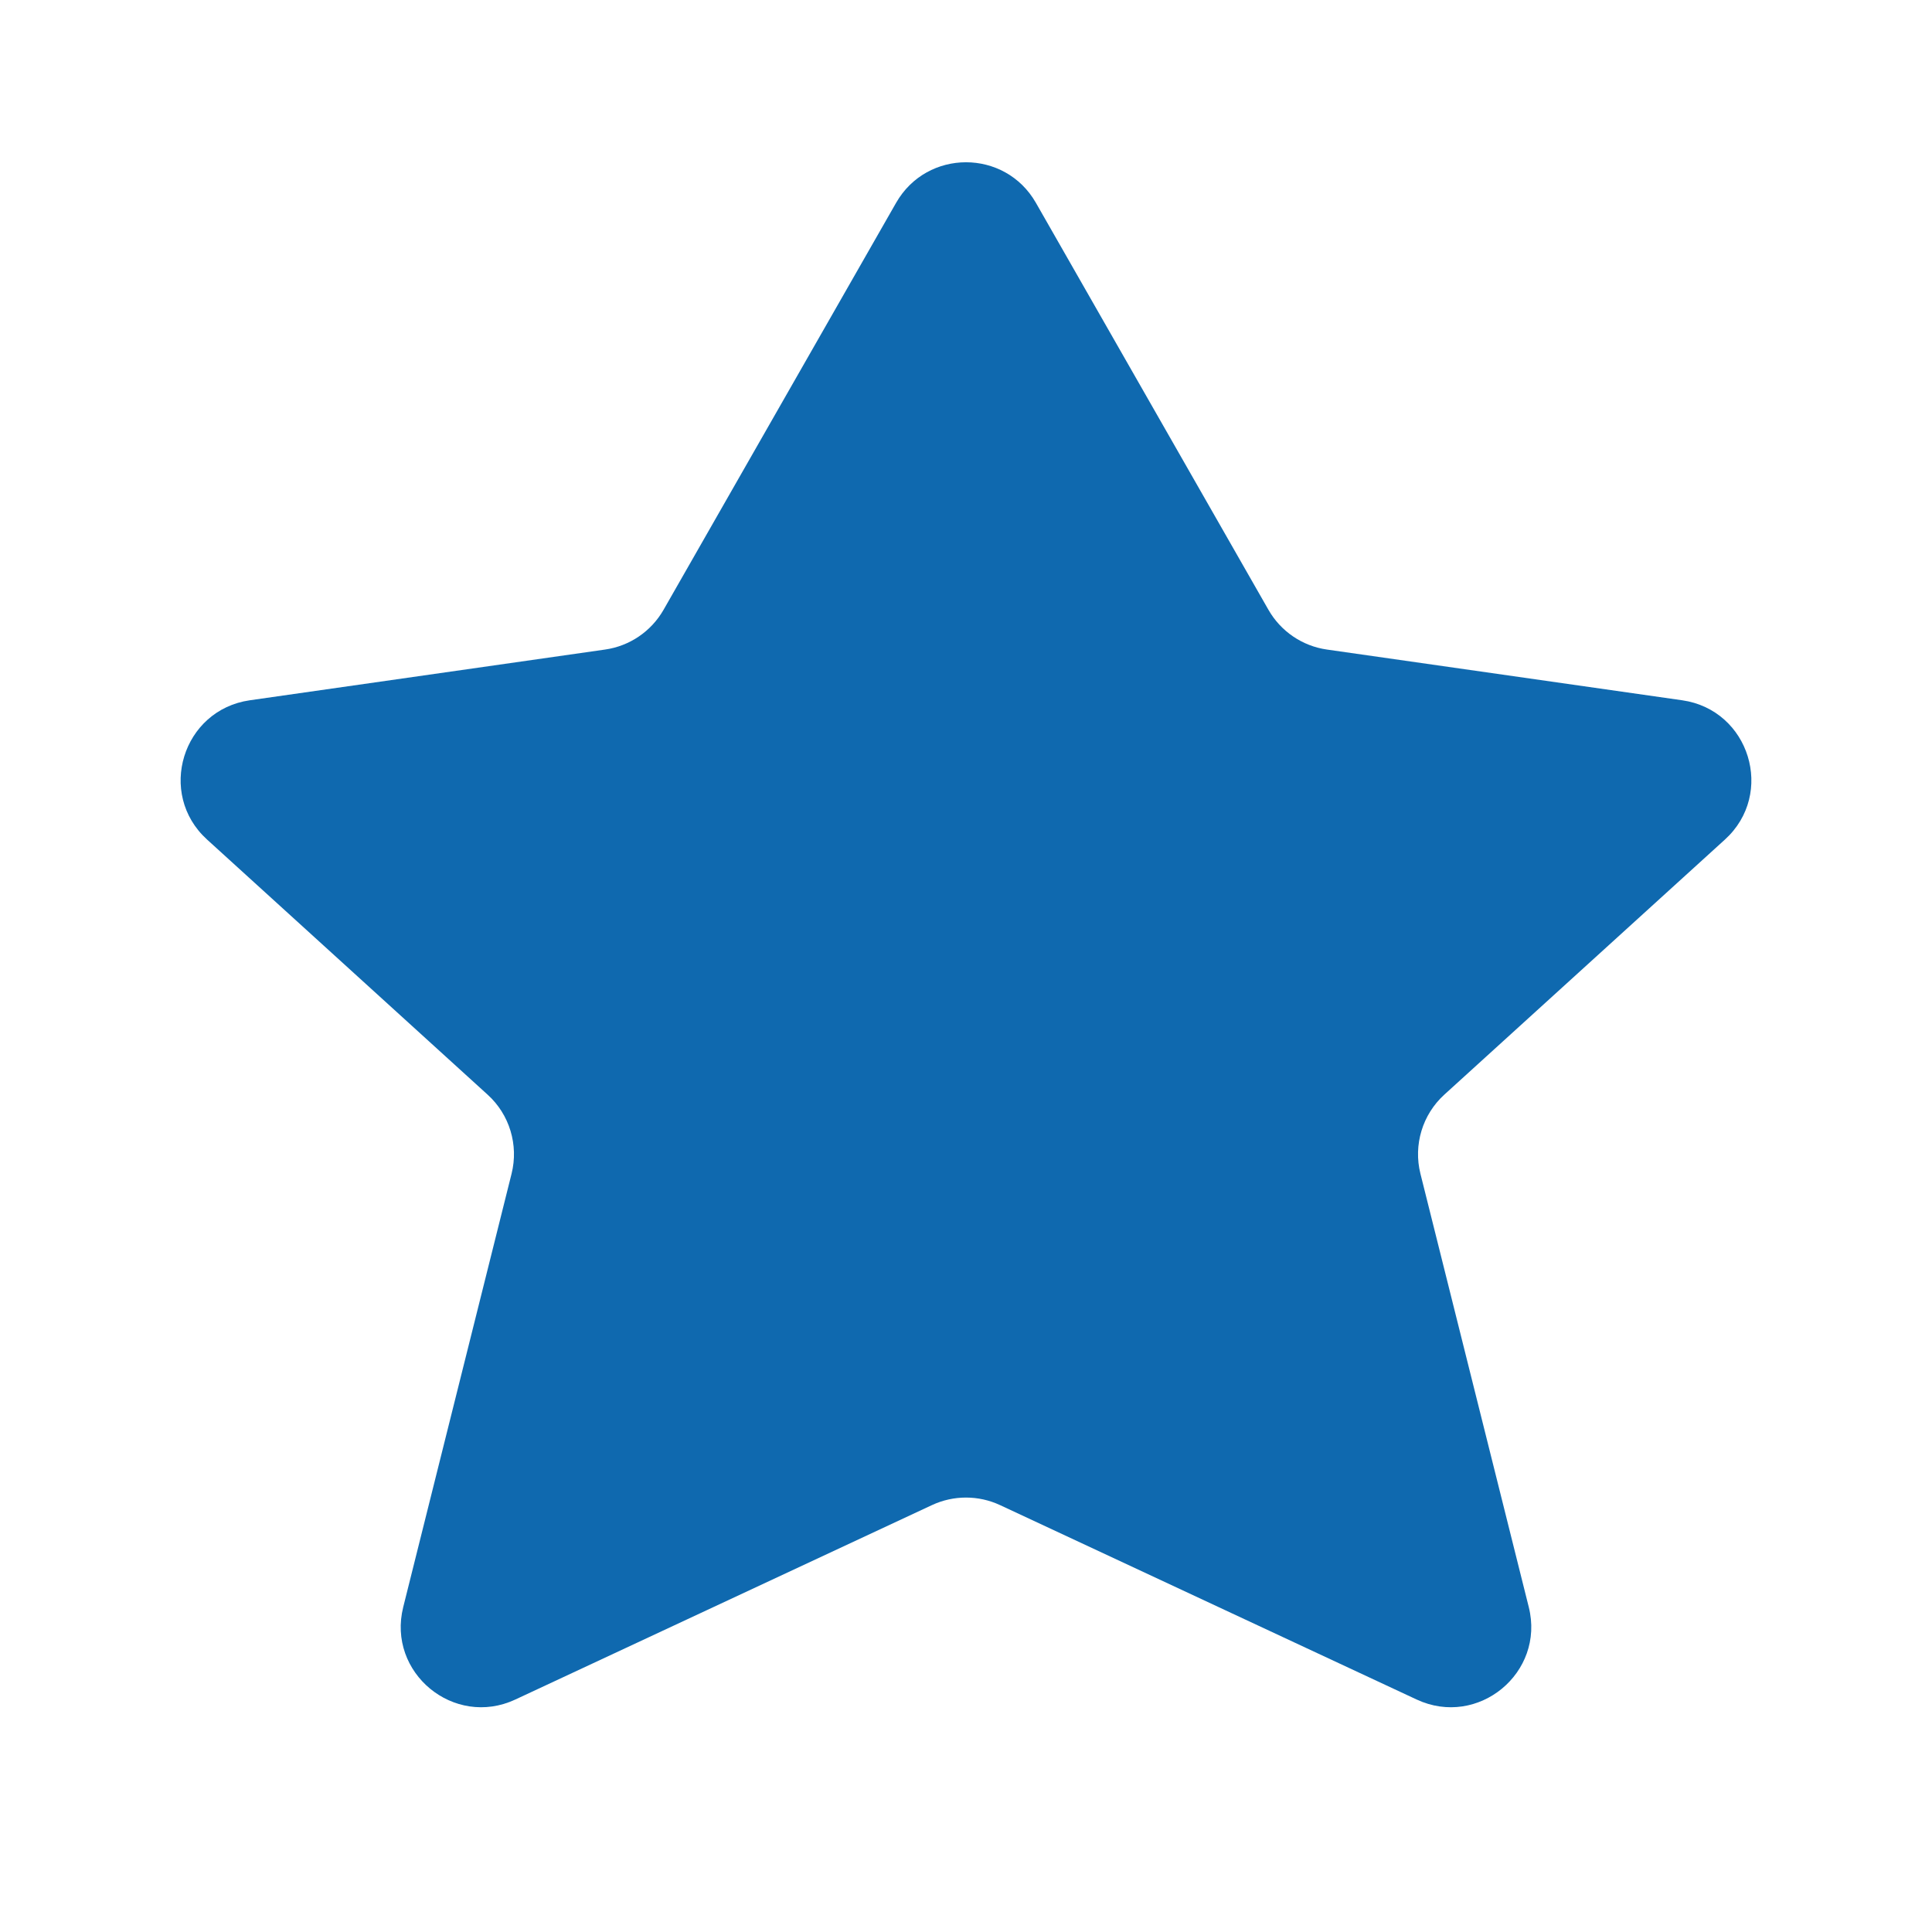 <svg xmlns="http://www.w3.org/2000/svg" width="24" height="24" viewBox="0 0 24 24" fill="none">
  <path d="M2.572 10.429C1.946 9.86 2.266 8.819 3.104 8.699L7.516 8.069C7.821 8.026 8.09 7.843 8.243 7.575L11.132 2.519C11.516 1.848 12.484 1.848 12.868 2.519L15.757 7.575C15.91 7.843 16.179 8.026 16.484 8.069L20.896 8.699C21.734 8.819 22.054 9.86 21.428 10.429L17.942 13.598C17.67 13.845 17.556 14.223 17.645 14.58L18.991 19.964C19.195 20.78 18.361 21.468 17.598 21.112L12.423 18.697C12.155 18.572 11.845 18.572 11.577 18.697L6.402 21.112C5.639 21.468 4.805 20.78 5.009 19.964L6.355 14.58C6.444 14.223 6.33 13.845 6.057 13.598L2.572 10.429Z" fill="#0F69AF"/>
</svg>